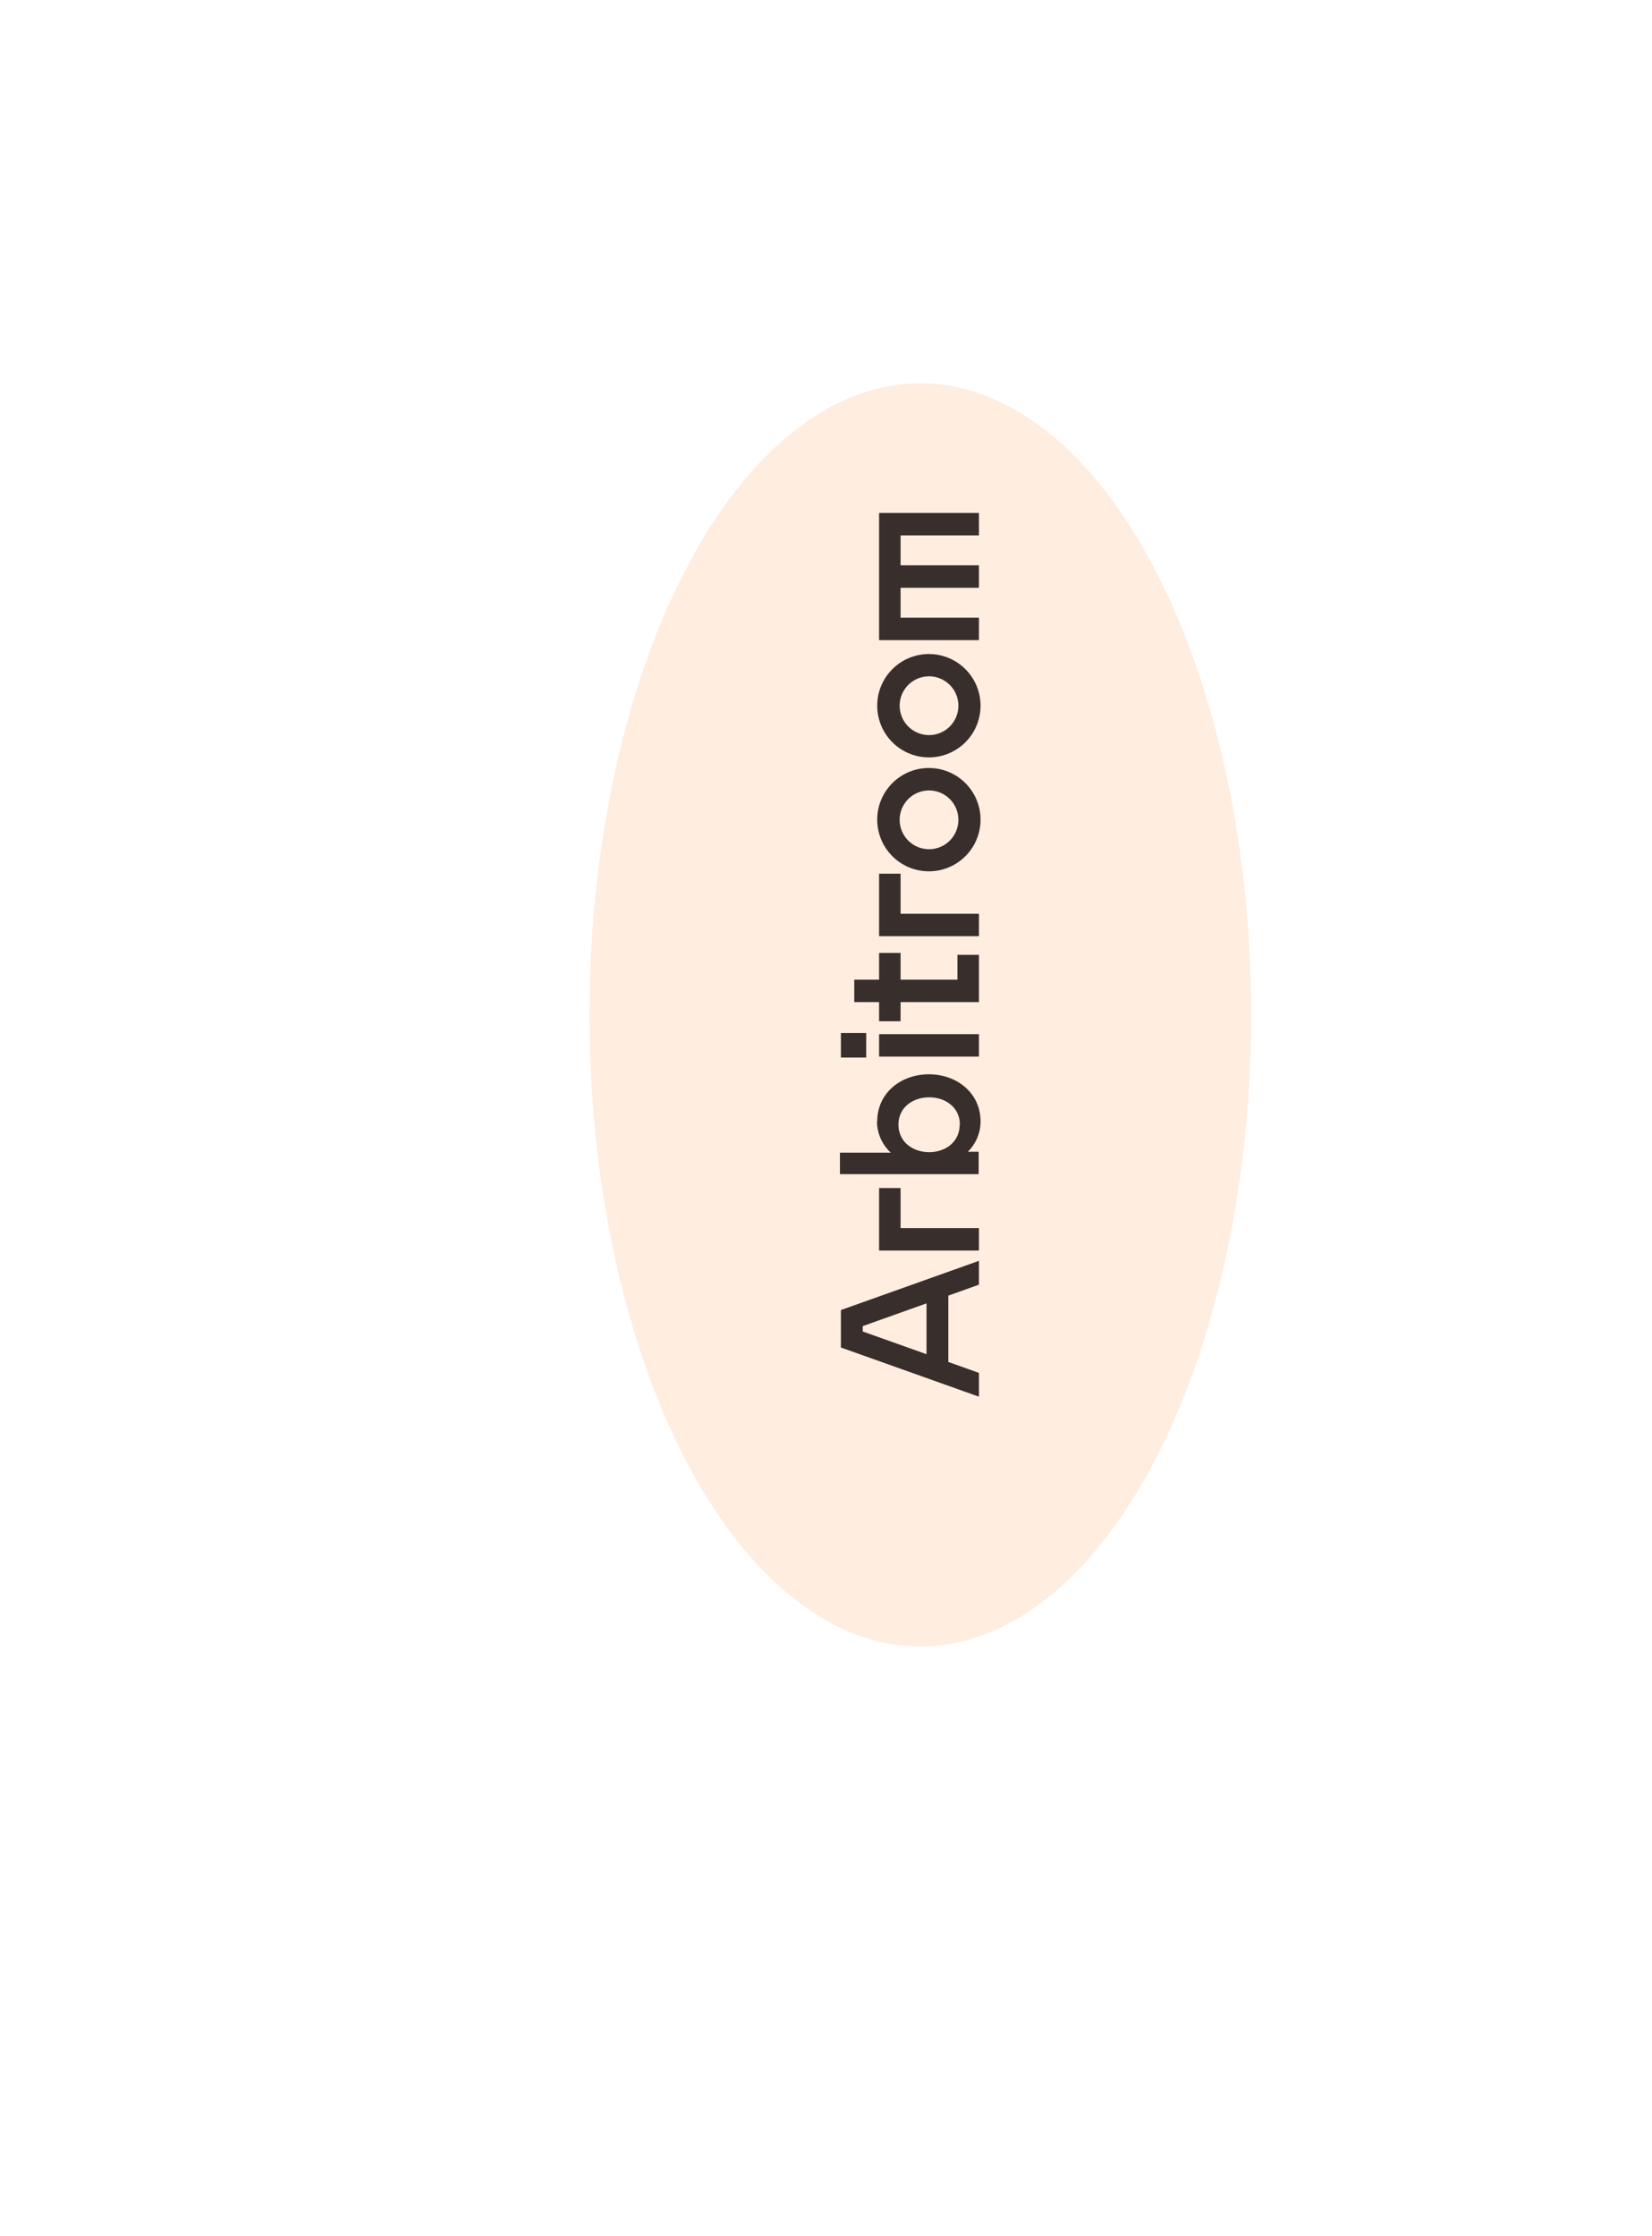 <svg width="1121" height="1517" viewBox="0 0 1121 1517" fill="none" xmlns="http://www.w3.org/2000/svg">
<g opacity="0.4" filter="url(#filter0_f_174_2877)">
<ellipse cx="624.5" cy="688.5" rx="224.5" ry="428.5" fill="#FFD1B2"/>
</g>
<path fill-rule="evenodd" clip-rule="evenodd" d="M595.251 556.187C595.274 563.117 597.35 569.885 601.217 575.636C605.084 581.387 610.568 585.863 616.977 588.499C623.386 591.135 630.433 591.813 637.227 590.446C644.021 589.08 650.258 585.732 655.15 580.823C660.042 575.915 663.37 569.667 664.714 562.868C666.057 556.069 665.356 549.025 662.699 542.625C660.041 536.225 655.547 530.755 649.783 526.907C644.02 523.06 637.245 521.006 630.315 521.006C625.7 521.006 621.131 521.917 616.869 523.686C612.608 525.456 608.737 528.049 605.479 531.317C602.222 534.586 599.641 538.465 597.886 542.733C596.131 547 595.235 551.573 595.251 556.187ZM610.469 556.187C610.469 552.243 611.638 548.388 613.829 545.109C616.02 541.83 619.134 539.274 622.778 537.765C626.421 536.256 630.431 535.861 634.299 536.63C638.166 537.4 641.719 539.299 644.508 542.087C647.297 544.876 649.196 548.429 649.965 552.297C650.735 556.165 650.34 560.174 648.83 563.818C647.321 567.461 644.766 570.576 641.486 572.767C638.207 574.958 634.352 576.127 630.408 576.127C625.12 576.127 620.048 574.026 616.309 570.287C612.569 566.547 610.469 561.476 610.469 556.187Z" fill="#281E1C" fill-opacity="0.92"/>
<path fill-rule="evenodd" clip-rule="evenodd" d="M595.251 760.869C595.251 741.233 611.614 728.82 630.315 728.82C649.016 728.82 665.38 741.233 665.38 760.869C665.368 764.683 664.6 768.457 663.119 771.972C661.639 775.487 659.475 778.673 656.754 781.346L664.094 781.346L664.094 796.564L569.958 796.564L569.958 781.977L604.461 781.977C601.548 779.295 599.216 776.045 597.608 772.426C595.999 768.808 595.15 764.898 595.111 760.939L595.251 760.869ZM651.354 762.949C651.354 751.261 641.512 744.435 630.502 744.435C619.492 744.435 609.651 751.214 609.651 762.949C609.651 774.684 619.375 781.65 630.502 781.65C641.629 781.65 651.214 774.731 651.214 762.949L651.354 762.949Z" fill="#281E1C" fill-opacity="0.92"/>
<path fill-rule="evenodd" clip-rule="evenodd" d="M664.28 871.555L643.522 878.942L643.522 923.988L664.28 931.398L664.28 947.527L570.612 914.17L570.612 888.76L664.28 855.378L664.28 871.555ZM585.432 903.3L628.702 918.705L628.702 884.225L585.432 899.653L585.432 903.3Z" fill="#281E1C" fill-opacity="0.92"/>
<path fill-rule="evenodd" clip-rule="evenodd" d="M596.537 348L664.281 348L664.281 363.218L611.1 363.218L611.1 383.532L664.281 383.532L664.281 398.75L611.1 398.75L611.1 419.063L664.281 419.063L664.281 434.281L596.537 434.281L596.537 348Z" fill="#281E1C" fill-opacity="0.92"/>
<path fill-rule="evenodd" clip-rule="evenodd" d="M611.1 646.489L611.1 664.629L649.694 664.629L649.694 647.775L664.281 647.775L664.281 679.847L611.1 679.847L611.1 692.821L596.537 692.821L596.537 679.847L579.683 679.847L579.683 664.629L596.537 664.629L596.537 646.489L611.1 646.489Z" fill="#281E1C" fill-opacity="0.92"/>
<path fill-rule="evenodd" clip-rule="evenodd" d="M662.831 716.806L596.537 716.806L596.537 701.588L664.281 701.588L664.281 716.806L662.831 716.806Z" fill="#281E1C" fill-opacity="0.92"/>
<path d="M570.613 700.816L570.613 717.459L587.771 717.459L587.771 700.816L570.613 700.816Z" fill="#281E1C" fill-opacity="0.92"/>
<path fill-rule="evenodd" clip-rule="evenodd" d="M596.537 805.987L611.1 805.987L611.1 833.173L664.281 833.173L664.281 848.391L596.537 848.391L596.537 805.987Z" fill="#281E1C" fill-opacity="0.92"/>
<path fill-rule="evenodd" clip-rule="evenodd" d="M596.537 592.725L611.1 592.725L611.1 619.911L664.281 619.911L664.281 635.129L596.537 635.129L596.537 592.725Z" fill="#281E1C" fill-opacity="0.92"/>
<path fill-rule="evenodd" clip-rule="evenodd" d="M595.25 478.767C595.25 485.702 597.307 492.481 601.16 498.247C605.013 504.014 610.489 508.508 616.896 511.162C623.303 513.816 630.354 514.51 637.155 513.157C643.957 511.804 650.205 508.465 655.109 503.561C660.013 498.657 663.352 492.409 664.705 485.607C666.058 478.806 665.364 471.755 662.71 465.348C660.056 458.941 655.562 453.465 649.795 449.612C644.029 445.759 637.25 443.702 630.315 443.702C621.015 443.702 612.096 447.397 605.521 453.973C598.945 460.548 595.25 469.467 595.25 478.767ZM610.468 478.767C610.468 474.823 611.638 470.968 613.829 467.689C616.02 464.41 619.134 461.854 622.778 460.345C626.421 458.836 630.43 458.441 634.298 459.21C638.166 459.979 641.719 461.878 644.508 464.667C647.297 467.456 649.196 471.009 649.965 474.877C650.734 478.745 650.339 482.754 648.83 486.397C647.321 490.041 644.765 493.155 641.486 495.346C638.207 497.537 634.352 498.707 630.408 498.707C625.122 498.701 620.054 496.598 616.315 492.86C612.577 489.121 610.475 484.053 610.468 478.767Z" fill="#281E1C" fill-opacity="0.92"/>
<defs>
<filter id="filter0_f_174_2877" x="0" y="-140" width="1249" height="1657" filterUnits="userSpaceOnUse" color-interpolation-filters="sRGB">
<feFlood flood-opacity="0" result="BackgroundImageFix"/>
<feBlend mode="normal" in="SourceGraphic" in2="BackgroundImageFix" result="shape"/>
<feGaussianBlur stdDeviation="200" result="effect1_foregroundBlur_174_2877"/>
</filter>
</defs>
</svg>
